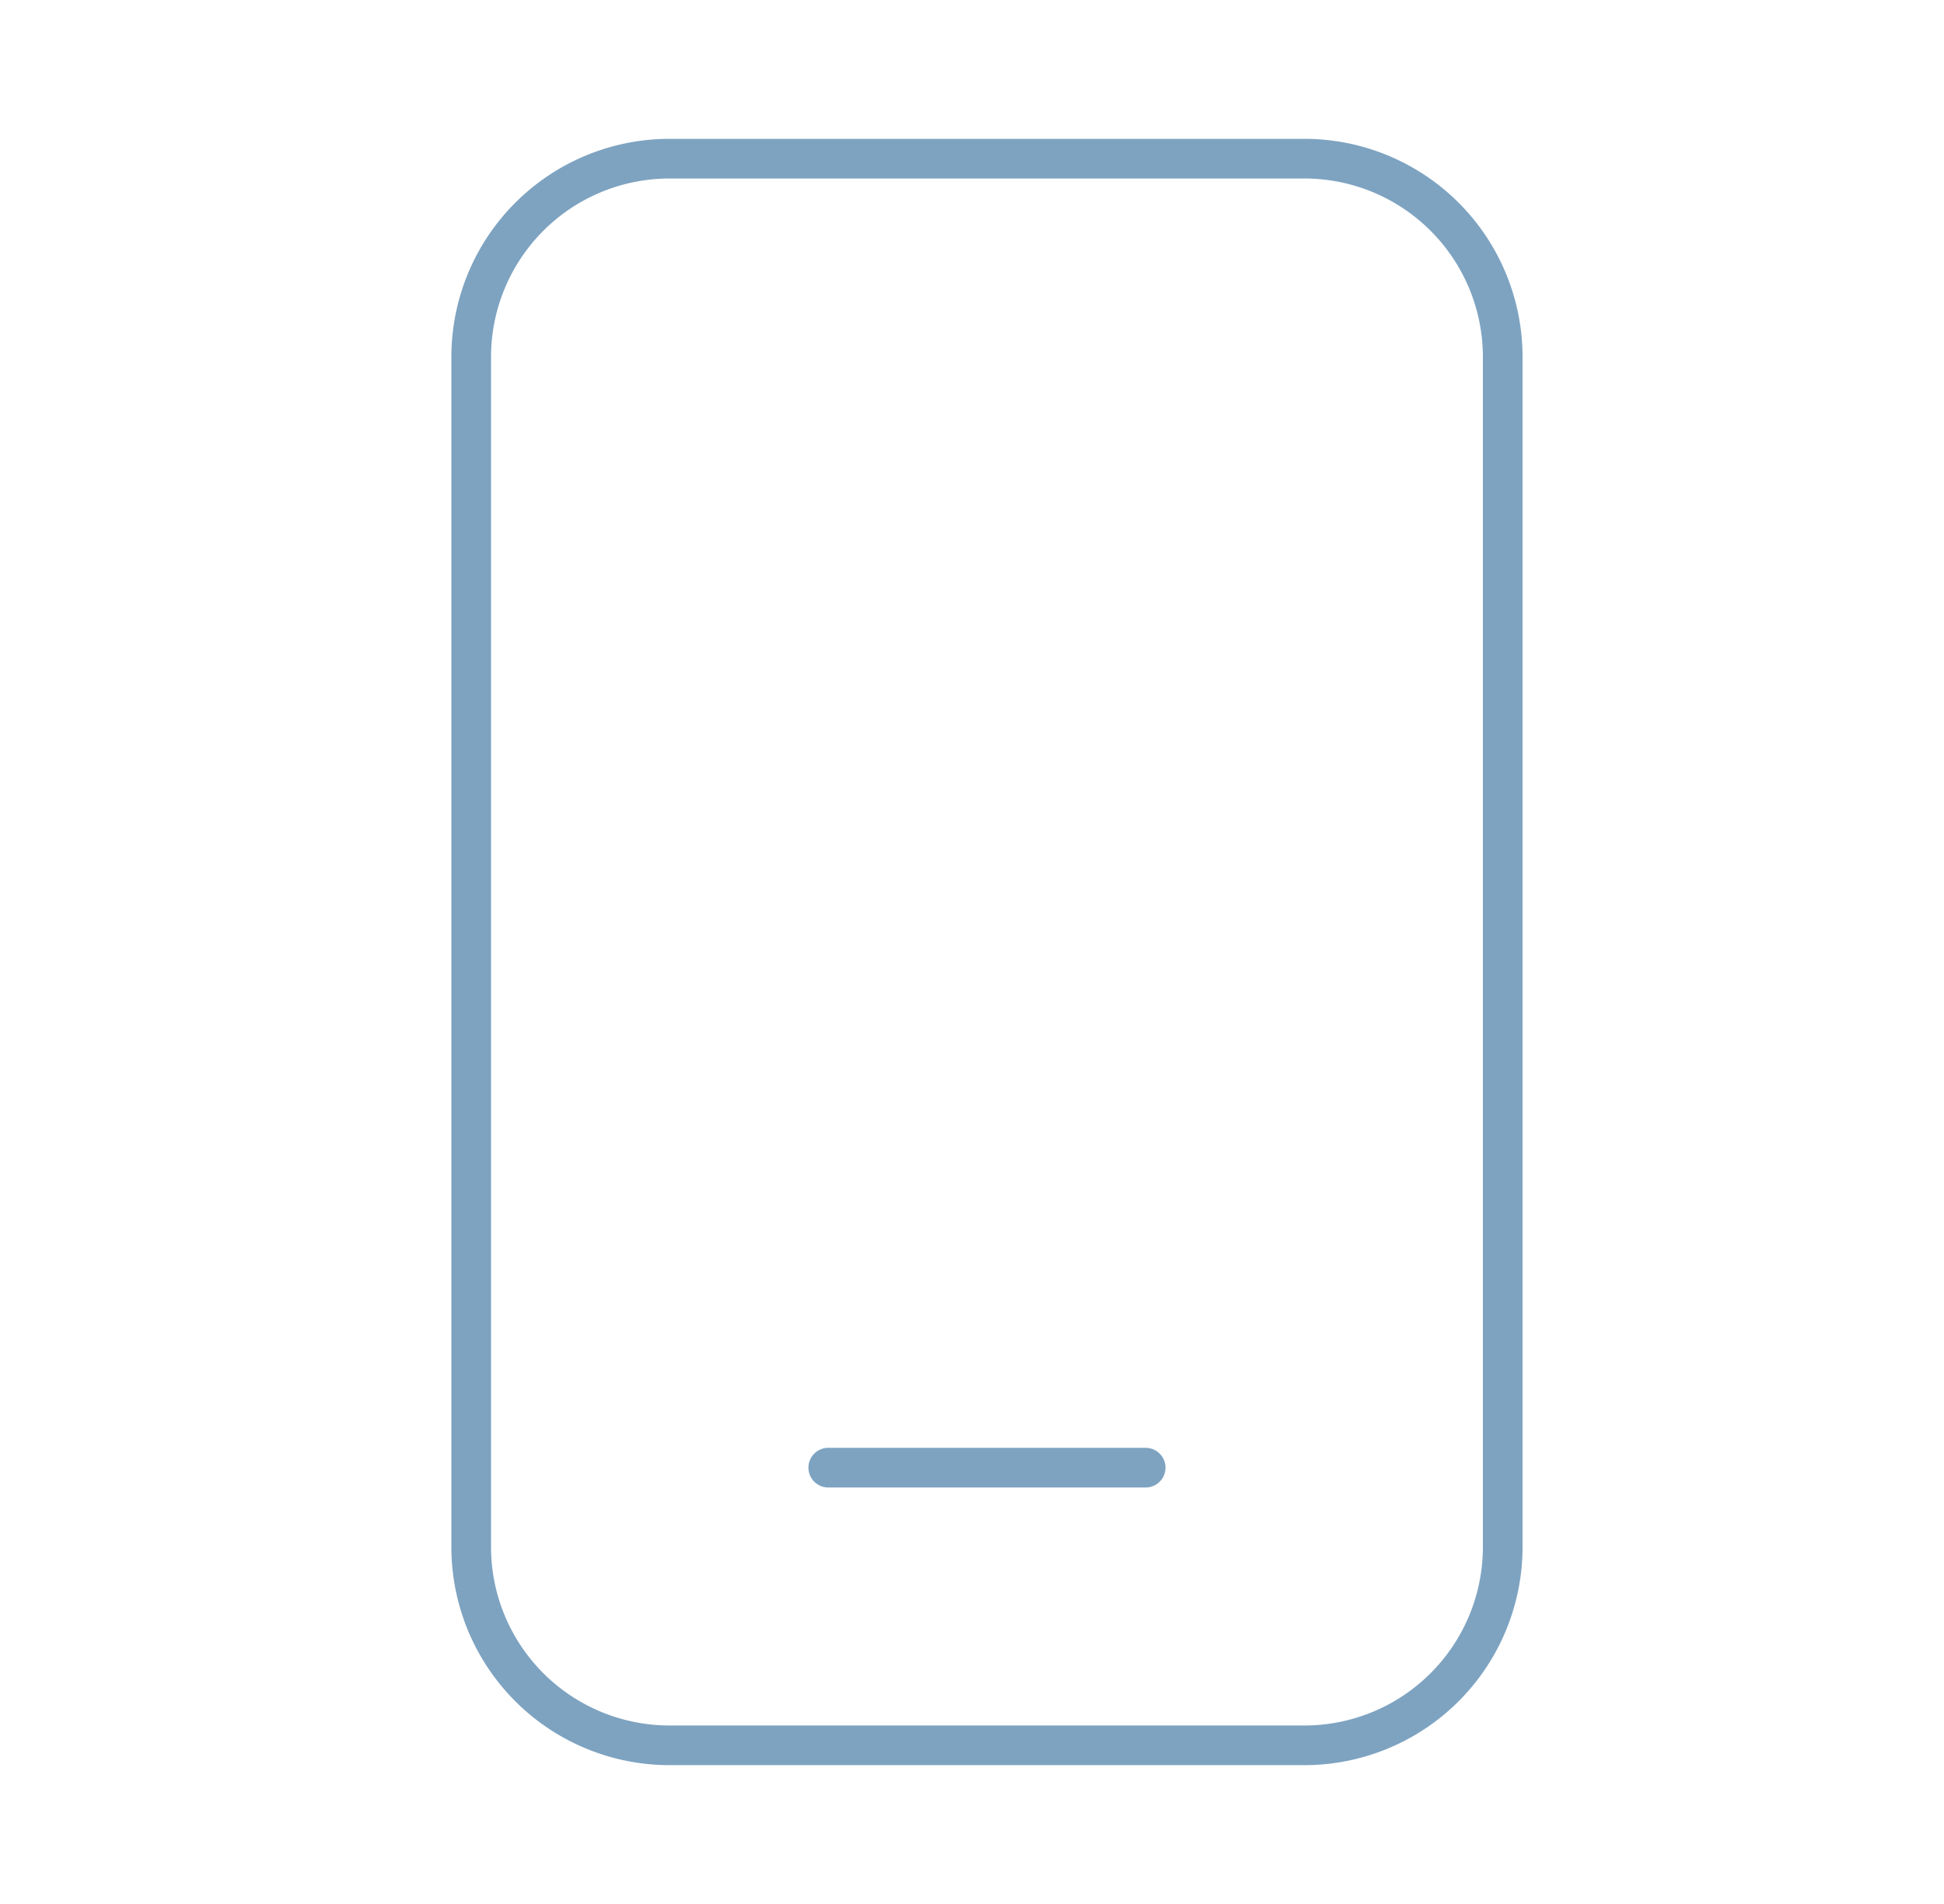 <svg xmlns="http://www.w3.org/2000/svg" fill="none" viewBox="0 0 49 48"><path stroke="#7EA3C1" stroke-linecap="round" d="M20.877 37h8m-12 7h16a5 5 0 0 0 5-5V9a5 5 0 0 0-5-5h-16a5 5 0 0 0-5 5v30a5 5 0 0 0 5 5z"/></svg>